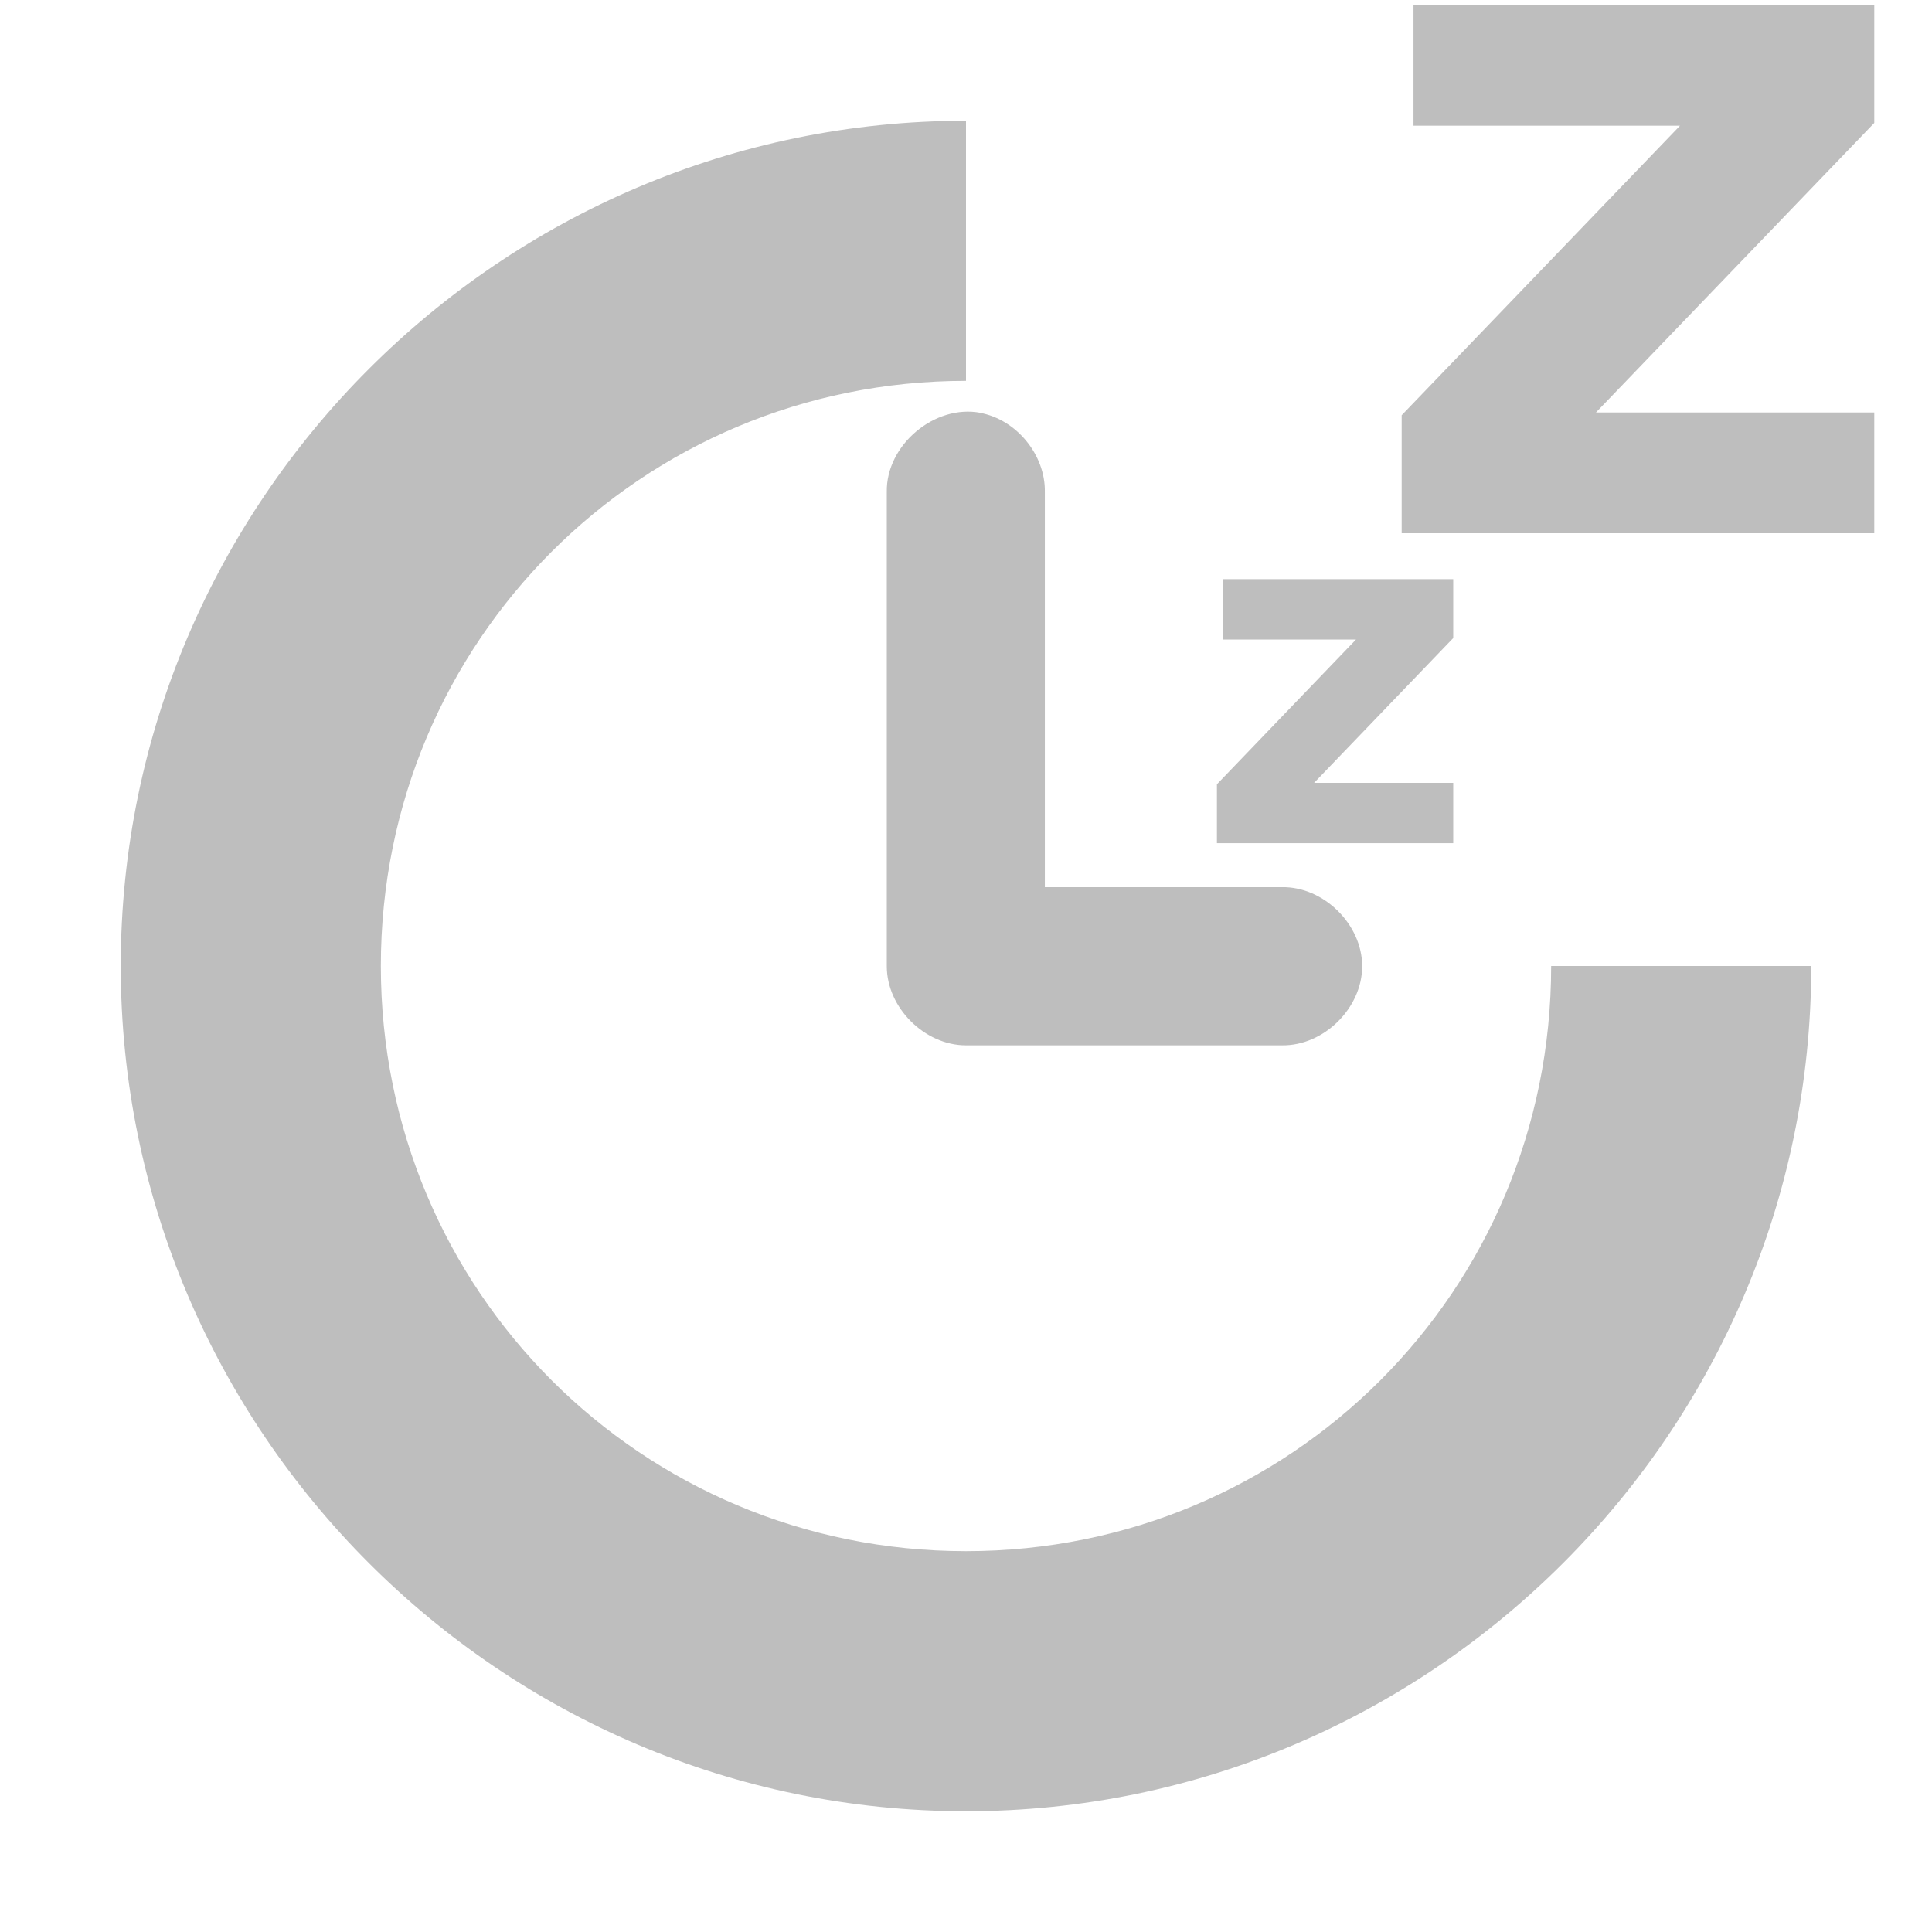<?xml version="1.0" encoding="UTF-8" standalone="no"?>
<!-- Created with Inkscape (http://www.inkscape.org/) -->

<svg
   xmlns:dc="http://purl.org/dc/elements/1.1/"
   xmlns:cc="http://creativecommons.org/ns#"
   xmlns:rdf="http://www.w3.org/1999/02/22-rdf-syntax-ns#"
   xmlns:svg="http://www.w3.org/2000/svg"
   xmlns="http://www.w3.org/2000/svg"
   xmlns:sodipodi="http://sodipodi.sourceforge.net/DTD/sodipodi-0.dtd"
   xmlns:inkscape="http://www.inkscape.org/namespaces/inkscape"
   id="svg7384"
   height="16"
   width="16"
   version="1.1"
   inkscape:version="0.48.4 r9939"
   sodipodi:docname="hibernate-symbolic.svg">
  <defs
     id="defs10" />
  <sodipodi:namedview
     pagecolor="#ffffff"
     bordercolor="#666666"
     borderopacity="1"
     objecttolerance="10"
     gridtolerance="10"
     guidetolerance="10"
     inkscape:pageopacity="0"
     inkscape:pageshadow="2"
     inkscape:window-width="1022"
     inkscape:window-height="622"
     id="namedview8"
     showgrid="false"
     inkscape:zoom="10.429825"
     inkscape:cx="11.403108"
     inkscape:cy="5.2294323"
     inkscape:window-x="0"
     inkscape:window-y="25"
     inkscape:window-maximized="0"
     inkscape:current-layer="svg7384" />
  <title
     id="title9167">Gnome Symbolic Icon Theme</title>
  <path
     id="path4639-4-4-7"
     style="text-indent:0;text-transform:none;block-progression:tb;color:#000000;fill:#bebebe"
     d="m 8.116,3.419 c 0.302,0.055 0.542,0.348 0.537,0.655 l 0,3.273 1.964,0 c 0.346,-0.005 0.664,0.309 0.664,0.655 0,0.346 -0.318,0.66 -0.664,0.655 l -2.619,0 C 7.656,8.656 7.344,8.344 7.344,8.002 L 7.344,4.074 C 7.337,3.686 7.74,3.346 8.121,3.419 z"
     inkscape:connector-curvature="0"
     sodipodi:nodetypes="ccccscccccc" />
  <path
     id="path3869-9"
     style="text-indent:0;text-transform:none;block-progression:tb;color:#000000;fill:#bebebe"
     d="m 1,8 c 0,3.853 3.147,7 7,7 3.853,0 7,-3.147 7,-7 l -2.154,0 c 0,2.689 -2.157,4.846 -4.846,4.846 -2.689,0 -4.846,-2.157 -4.846,-4.846 0,-2.689 2.157,-4.846 4.846,-4.846 l 0,-2.154 c -3.853,0 -7,3.147 -7,7 z"
     inkscape:connector-curvature="0"
     sodipodi:nodetypes="csccsscccc" />
  <g
     style="font-size:4px;font-style:normal;font-weight:bold;line-height:125%;letter-spacing:0px;word-spacing:0px;fill:#bebebe;fill-opacity:1;stroke:none;font-family:Sans;-inkscape-font-specification:Sans Bold"
     id="text3805">
    <path
       d="m 10.127,4.796 1.908,0 0,0.488 -1.152,1.199 1.152,0 0,0.5 -1.957,0 0,-0.488 1.152,-1.199 -1.104,0 0,-0.5"
       style="fill:#bebebe;fill-opacity:1"
       id="path3892" />
  </g>
  <g
     style="font-size:8px;font-style:normal;font-weight:bold;line-height:125%;letter-spacing:0px;word-spacing:0px;fill:#bebebe;fill-opacity:1;stroke:none;font-family:Sans;-inkscape-font-specification:Sans Bold"
     id="text3805-9">
    <path
       d="m 11.706,0.041 3.816,0 0,0.977 -2.305,2.398 2.305,0 0,1 -3.914,0 0,-0.977 2.305,-2.398 -2.207,0 0,-1"
       style="fill:#bebebe;fill-opacity:1"
       id="path3889" />
  </g>
</svg>
